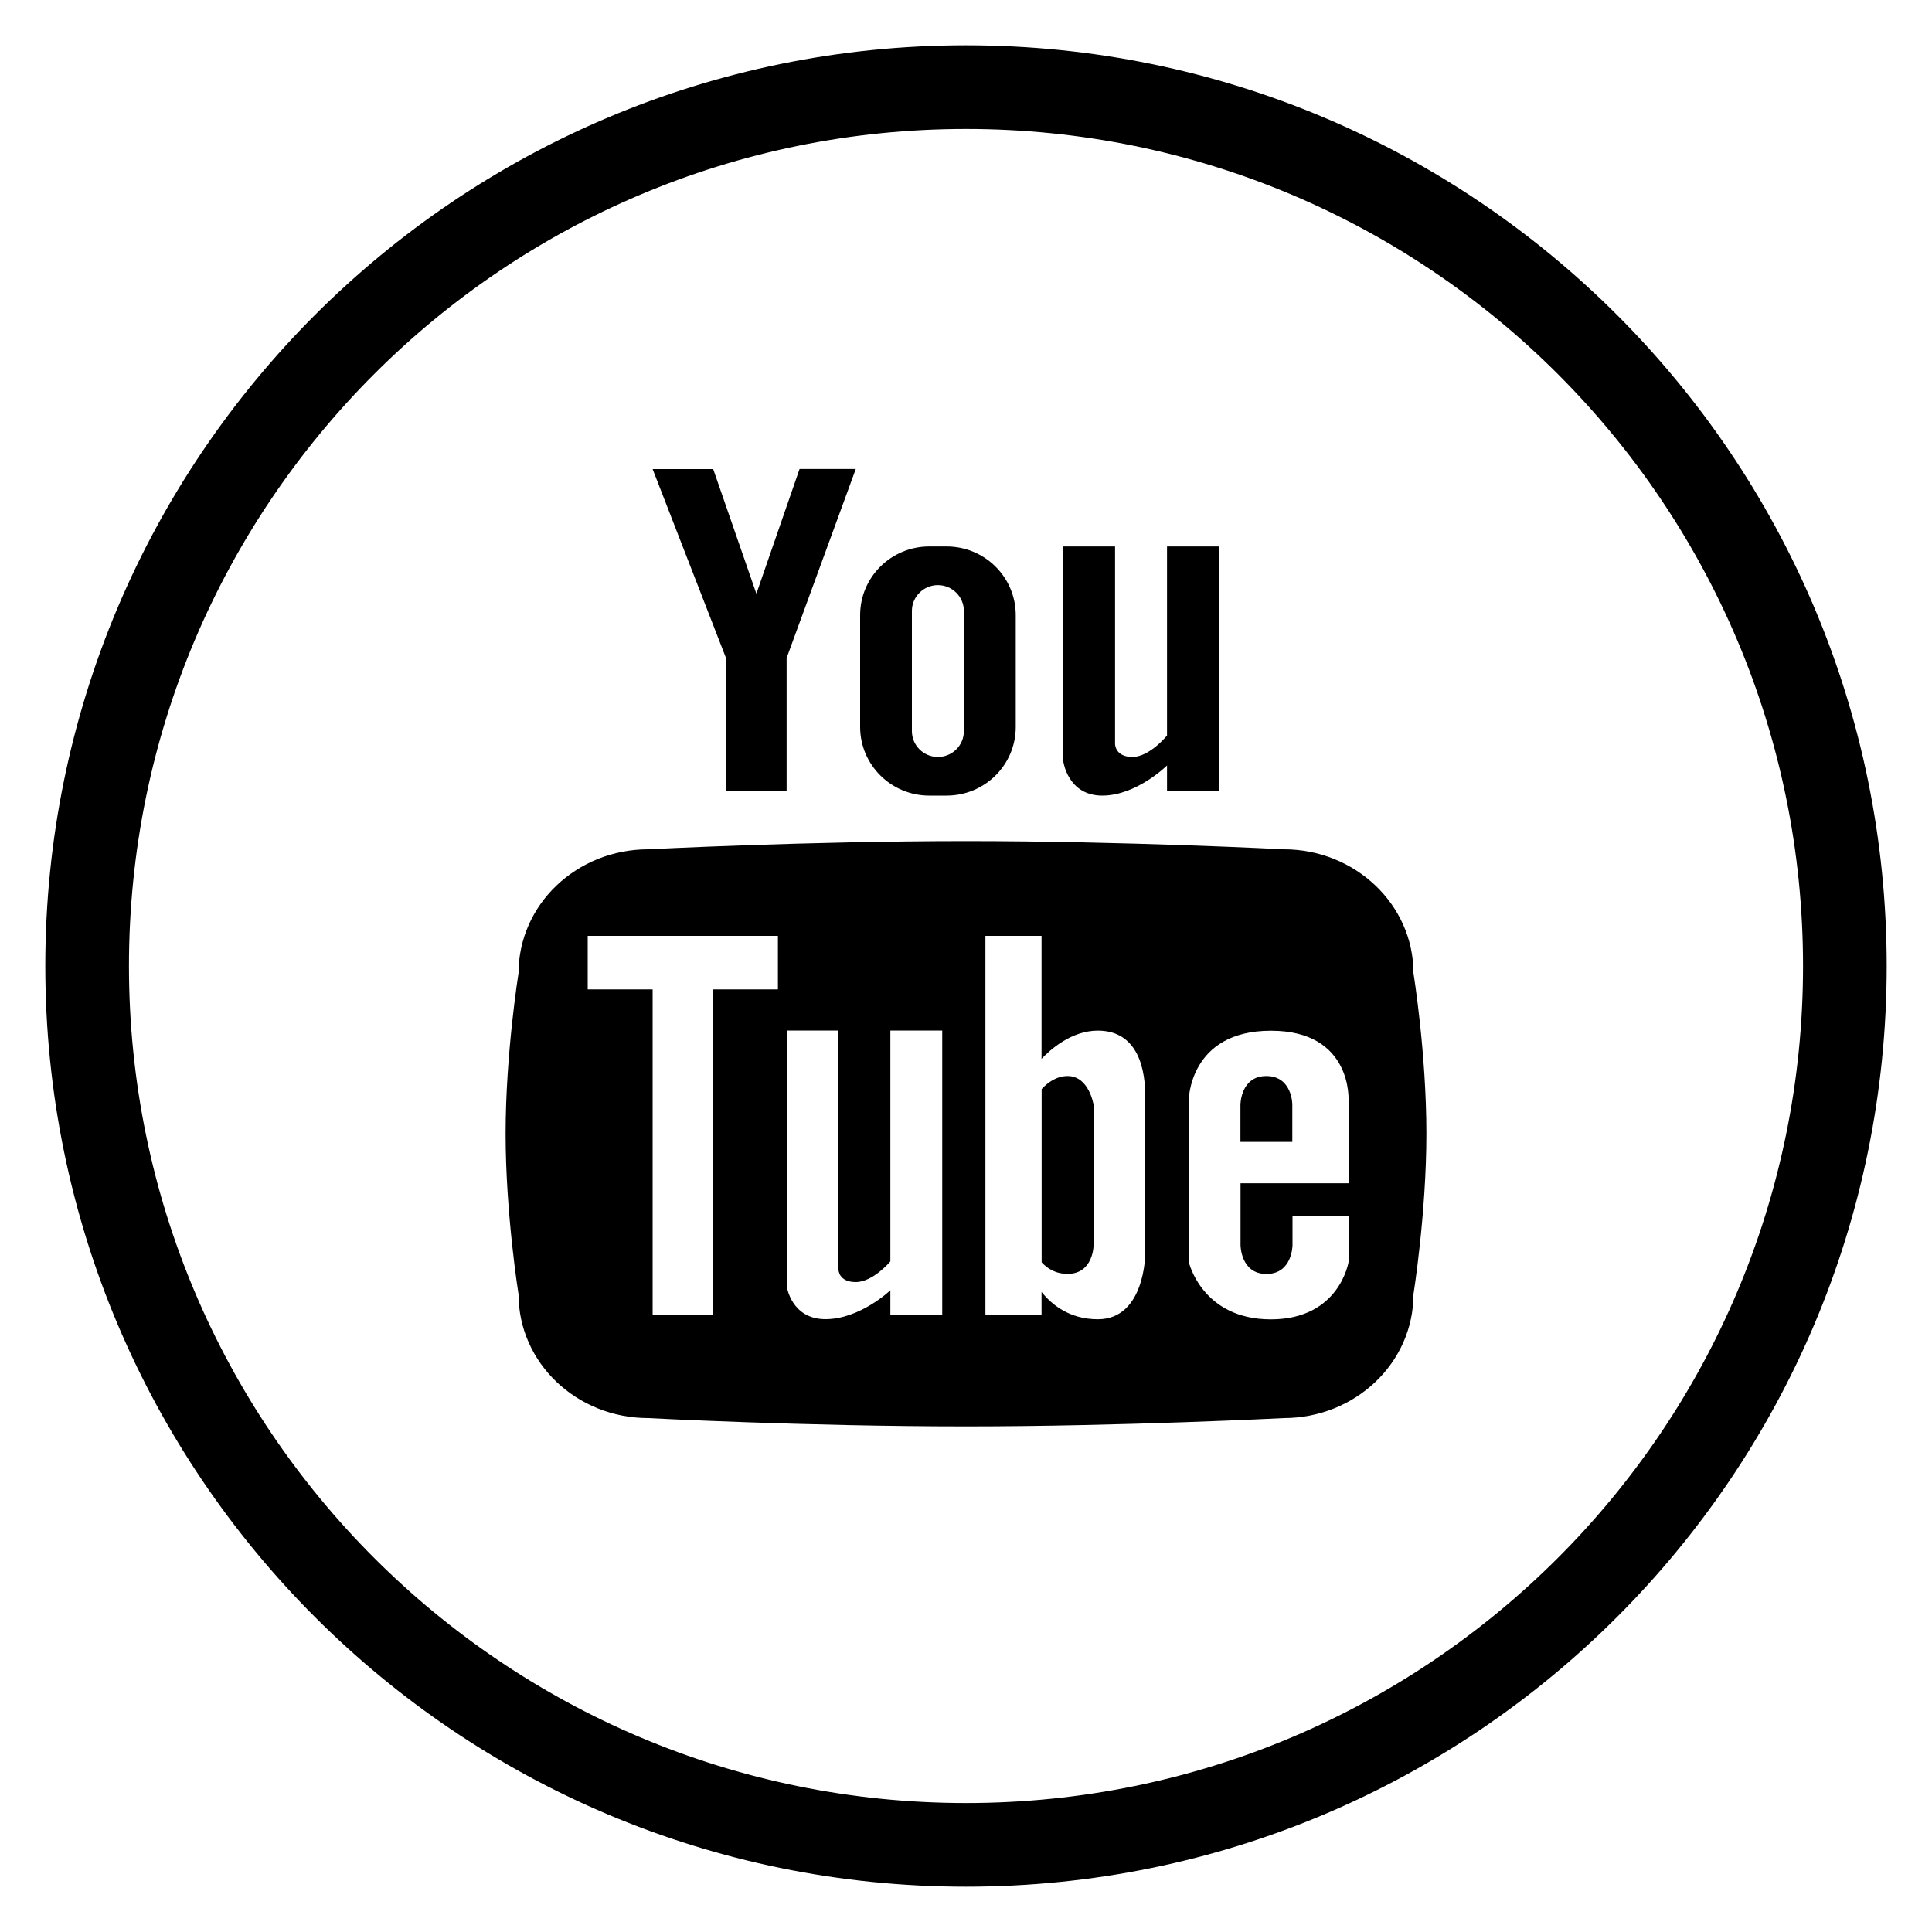 <svg class="w-10 h-10 fill-current text-orange-900" viewBox="0 0 20 20">
      <path d="M9.62,8.236h0.179c0.396,0,0.716-0.318,0.716-0.711V6.368c0-0.393-0.32-0.711-0.716-0.711H9.62c-0.396,0-0.716,0.318-0.716,0.711v1.157C8.904,7.917,9.224,8.236,9.62,8.236 M9.44,6.324c0-0.147,0.121-0.267,0.269-0.267c0.148,0,0.269,0.12,0.269,0.267v1.245c0,0.147-0.12,0.267-0.269,0.267c-0.148,0-0.269-0.12-0.269-0.267V6.324z M11.41,8.236c0.357,0,0.671-0.312,0.671-0.312v0.267h0.537V5.657h-0.537v1.957c0,0-0.18,0.222-0.358,0.222c-0.18,0-0.18-0.134-0.18-0.134V5.657h-0.536V7.88C11.007,7.88,11.052,8.236,11.41,8.236 M7.517,8.191h0.626V6.812l0.716-1.957H8.277L7.83,6.146l-0.447-1.29H6.756l0.76,1.957V8.191z M11.052,11.139c-0.116,0-0.207,0.068-0.269,0.135v1.794c0.057,0.061,0.141,0.119,0.269,0.119c0.269,0,0.269-0.299,0.269-0.299v-1.451C11.32,11.437,11.275,11.139,11.052,11.139 M10,0.469c-5.264,0-9.531,4.267-9.531,9.531c0,5.264,4.267,9.531,9.531,9.531c5.264,0,9.531-4.268,9.531-9.531C19.531,4.736,15.264,0.469,10,0.469 M10,18.665c-4.786,0-8.665-3.879-8.665-8.665c0-4.785,3.879-8.665,8.665-8.665c4.786,0,8.665,3.88,8.665,8.665C18.665,14.786,14.786,18.665,10,18.665 M13.289,8.792c0,0-1.642-0.085-3.289-0.085c-1.642,0-3.289,0.085-3.289,0.085c-0.742,0-1.343,0.573-1.343,1.28c0,0-0.134,0.831-0.134,1.664c0,0.831,0.134,1.664,0.134,1.664c0,0.708,0.601,1.28,1.343,1.28c0,0,1.616,0.086,3.289,0.086c1.615,0,3.289-0.086,3.289-0.086c0.741,0,1.343-0.572,1.343-1.28c0,0,0.134-0.84,0.134-1.664c0-0.84-0.134-1.664-0.134-1.664C14.632,9.365,14.03,8.792,13.289,8.792 M8.054,10.242H7.382v3.372H6.756v-3.372H6.084V9.688h1.969V10.242z M9.754,13.614H9.217v-0.257c0,0-0.313,0.299-0.671,0.299c-0.357,0-0.402-0.342-0.402-0.342v-2.646H8.68v2.475c0,0,0,0.129,0.179,0.129c0.179,0,0.358-0.214,0.358-0.214v-2.39h0.537V13.614z M11.856,12.974c0,0,0,0.683-0.491,0.683c-0.302,0-0.485-0.16-0.583-0.283v0.241h-0.581V9.688h0.581v1.273c0.089-0.094,0.308-0.292,0.583-0.292c0.357,0,0.491,0.298,0.491,0.683V12.974z M13.96,11.395v0.854h-1.118v0.64c0,0,0,0.299,0.268,0.299c0.27,0,0.27-0.299,0.27-0.299v-0.299h0.581v0.47c0,0-0.09,0.598-0.805,0.598c-0.717,0-0.851-0.598-0.851-0.598v-1.664c0,0,0-0.726,0.851-0.726C14.005,10.669,13.96,11.395,13.96,11.395 M13.109,11.139c-0.268,0-0.268,0.298-0.268,0.298v0.384h0.537v-0.384C13.379,11.437,13.379,11.139,13.109,11.139"></path>
    </svg>